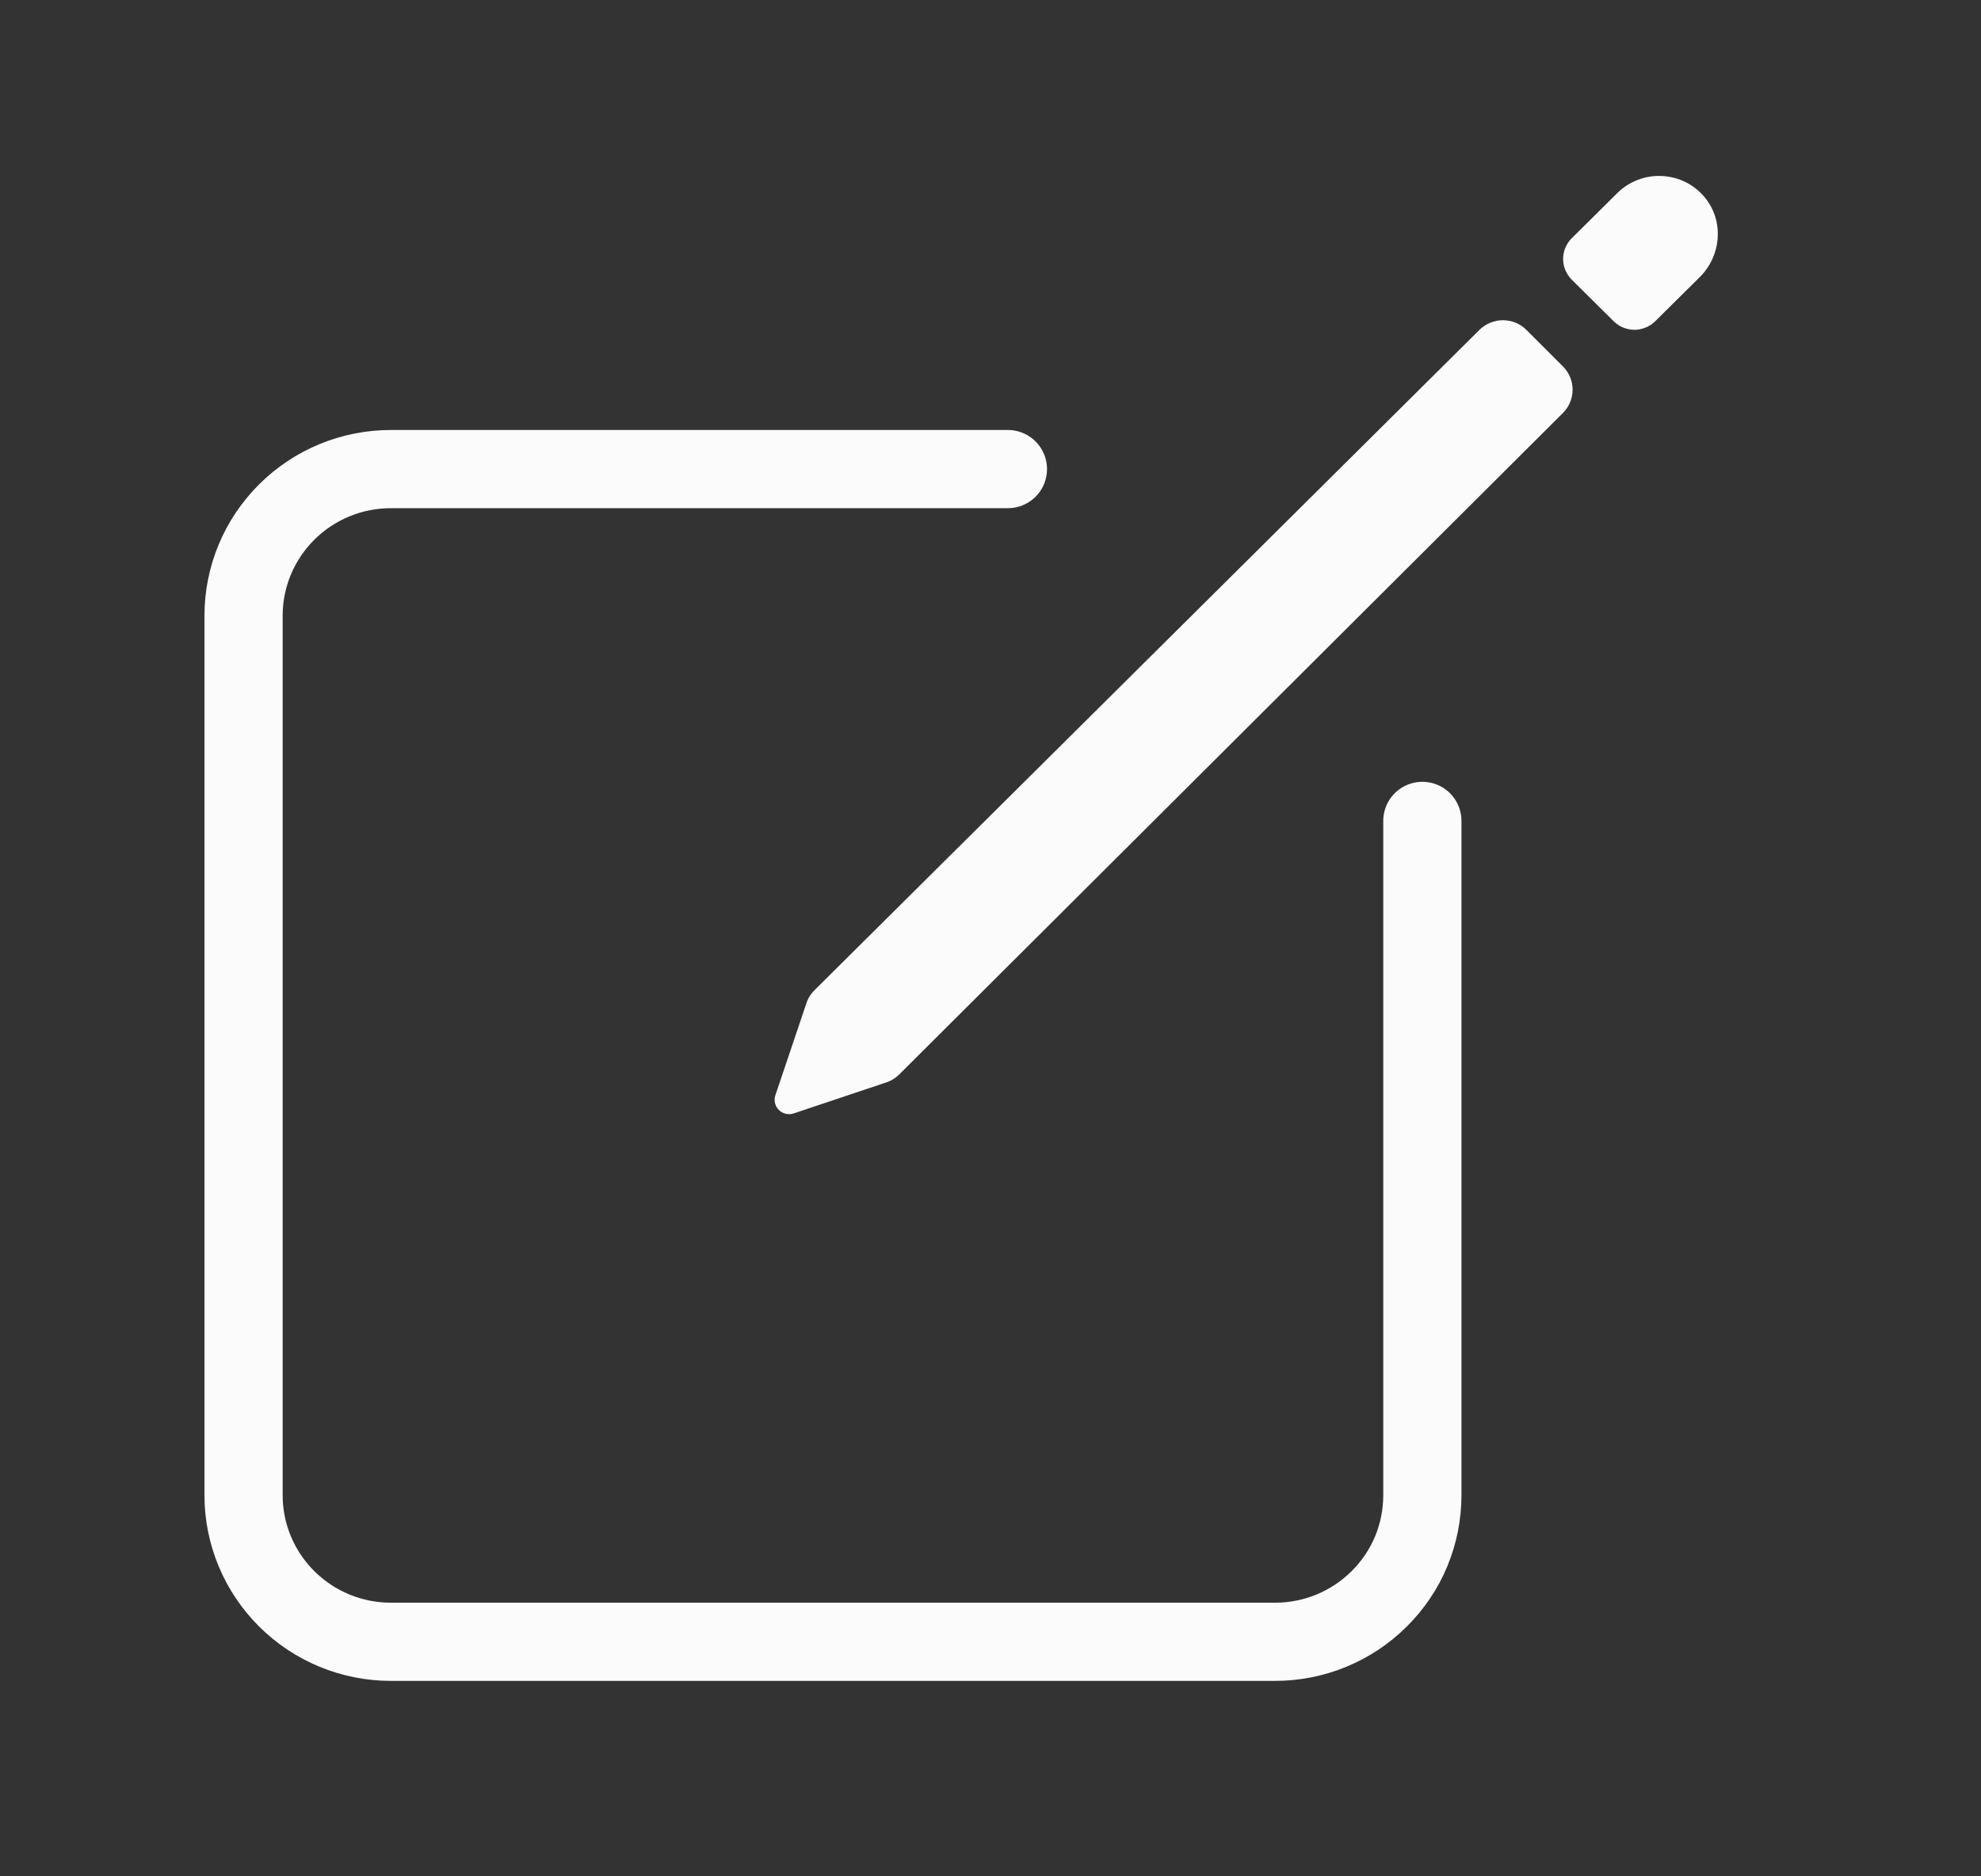 <svg width="19" height="18" viewBox="0 0 19 18" fill="none" xmlns="http://www.w3.org/2000/svg">
<rect x="0" y="0" width="19" height="18" fill="#333333" stroke="none"/>
<path d="M13.642 7.875V14.344C13.642 14.528 13.606 14.711 13.535 14.882C13.464 15.053 13.36 15.207 13.228 15.338C13.097 15.469 12.941 15.572 12.77 15.643C12.598 15.714 12.415 15.75 12.229 15.75H3.749C3.374 15.75 3.015 15.602 2.75 15.338C2.485 15.074 2.336 14.717 2.336 14.344V5.906C2.336 5.533 2.485 5.176 2.75 4.912C3.015 4.648 3.374 4.5 3.749 4.5H9.667" stroke="#FBFBFB" stroke-width="0.75" stroke-linecap="round" stroke-linejoin="round"/>
<path d="M16.332 1.872C16.281 1.816 16.218 1.77 16.148 1.738C16.079 1.707 16.003 1.69 15.926 1.688C15.85 1.686 15.774 1.699 15.702 1.728C15.631 1.756 15.566 1.798 15.512 1.852L15.075 2.285C15.022 2.338 14.992 2.409 14.992 2.484C14.992 2.559 15.022 2.63 15.075 2.683L15.476 3.081C15.502 3.107 15.533 3.128 15.567 3.142C15.602 3.156 15.639 3.164 15.676 3.164C15.713 3.164 15.75 3.156 15.784 3.142C15.819 3.128 15.85 3.107 15.876 3.081L16.302 2.659C16.518 2.445 16.538 2.096 16.332 1.872Z" fill="#FBFBFB"/>
<path d="M14.19 3.164L7.812 9.499C7.773 9.538 7.745 9.585 7.73 9.637L7.435 10.512C7.428 10.536 7.428 10.561 7.434 10.585C7.44 10.609 7.453 10.631 7.47 10.648C7.488 10.666 7.51 10.678 7.534 10.684C7.558 10.69 7.583 10.69 7.607 10.683L8.485 10.389C8.538 10.374 8.585 10.346 8.624 10.308L14.991 3.961C15.05 3.902 15.083 3.822 15.083 3.738C15.083 3.655 15.05 3.575 14.991 3.516L14.639 3.164C14.58 3.105 14.499 3.072 14.415 3.072C14.331 3.072 14.25 3.105 14.19 3.164Z" fill="#FBFBFB"/>
</svg>
